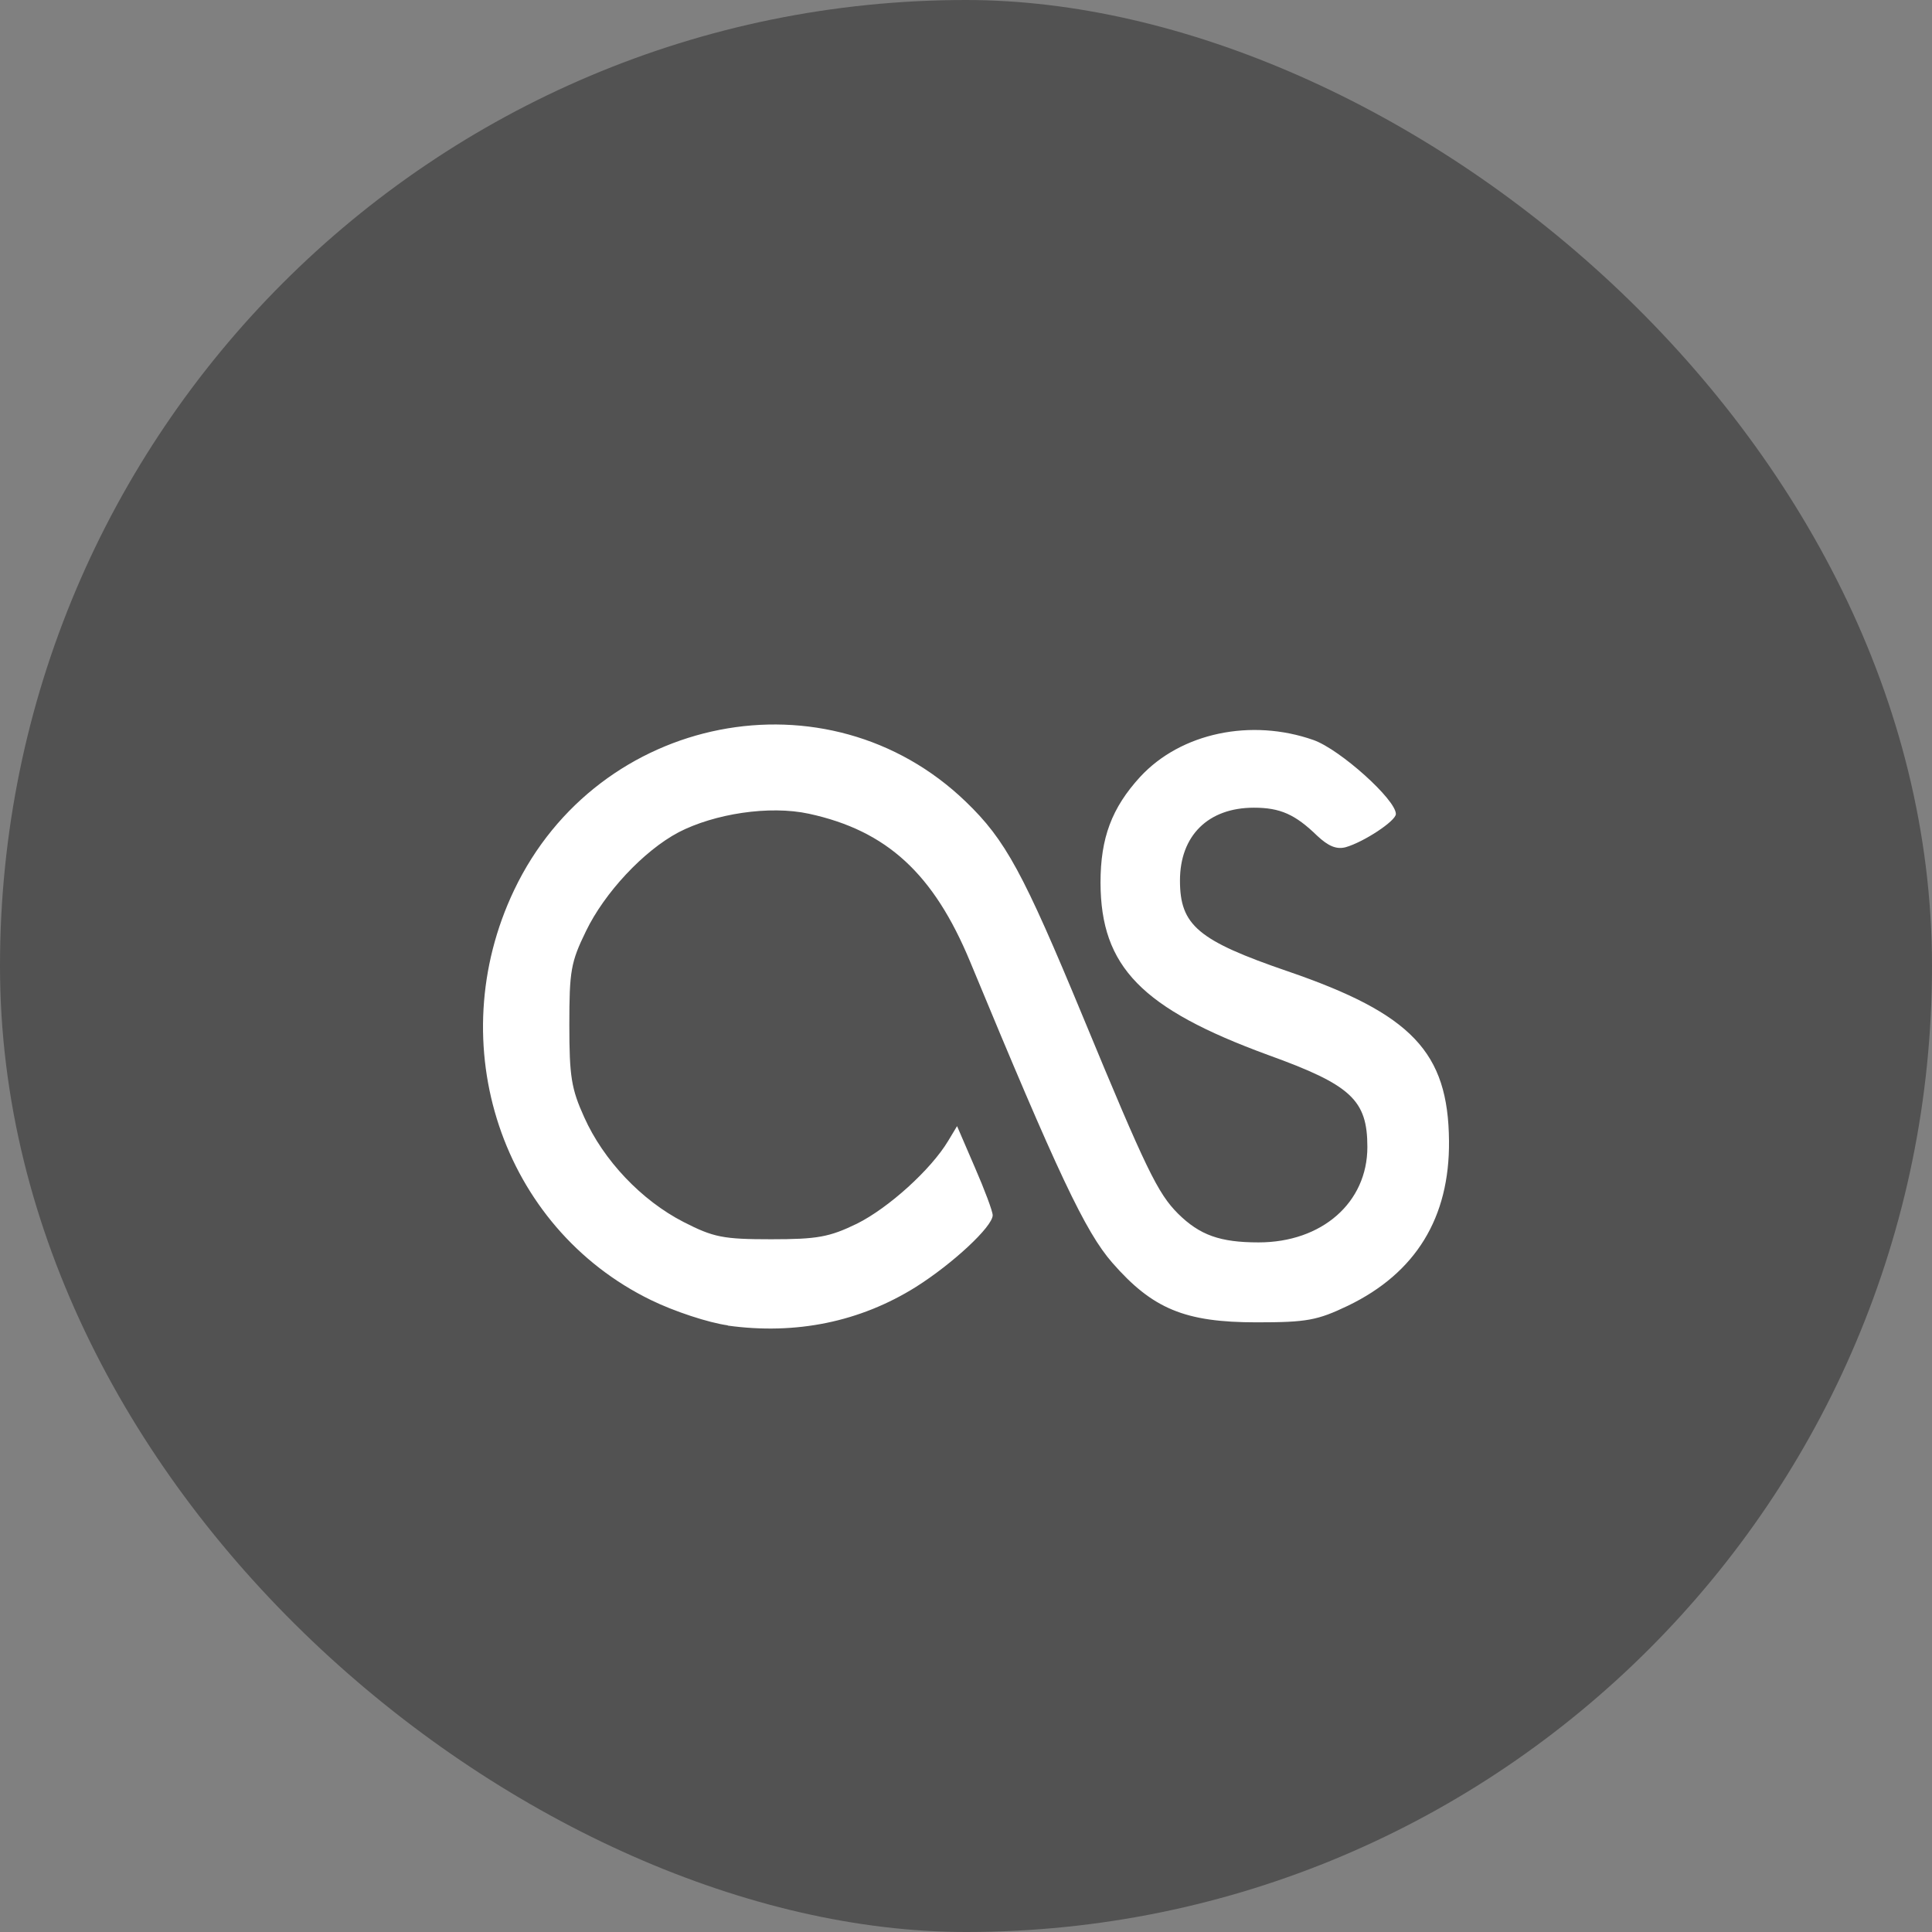 <svg xmlns="http://www.w3.org/2000/svg" width="16" height="16" version="1">
 <rect width="100%" height="100%" fill="#808080" stroke="none"/>
 <rect fill="#525252" width="16" height="16" x="-16" y="-16" rx="8" ry="8" transform="matrix(0,-1,-1,0,0,0)"/>
 <path style="fill:#ffffff" d="m 6.027,10.976 c -0.16,-0.022 -0.445,-0.116 -0.635,-0.209 -1.237,-0.602 -1.743,-2.119 -1.134,-3.396 0.696,-1.461 2.596,-1.833 3.739,-0.733 0.331,0.318 0.477,0.589 0.975,1.791 0.52,1.257 0.616,1.454 0.784,1.622 0.18,0.178 0.348,0.238 0.667,0.238 0.525,0 0.901,-0.33 0.901,-0.79 0,-0.39 -0.135,-0.514 -0.822,-0.762 -1.047,-0.384 -1.386,-0.73 -1.388,-1.427 0,-0.371 0.093,-0.619 0.328,-0.876 0.338,-0.366 0.921,-0.487 1.437,-0.305 0.22,0.079 0.681,0.493 0.681,0.612 0,0.058 -0.267,0.233 -0.415,0.275 -0.078,0.021 -0.146,-0.01 -0.236,-0.094 -0.183,-0.178 -0.307,-0.233 -0.525,-0.233 -0.378,0 -0.612,0.231 -0.612,0.603 0,0.371 0.149,0.497 0.893,0.752 1.026,0.352 1.329,0.669 1.335,1.405 0.006,0.635 -0.275,1.093 -0.836,1.364 -0.255,0.122 -0.341,0.138 -0.758,0.138 -0.594,0 -0.861,-0.112 -1.194,-0.493 -0.224,-0.256 -0.451,-0.738 -1.178,-2.494 -0.302,-0.728 -0.689,-1.085 -1.335,-1.225 -0.327,-0.071 -0.783,0 -1.08,0.154 -0.29,0.154 -0.613,0.501 -0.766,0.818 -0.126,0.258 -0.138,0.33 -0.138,0.778 0,0.427 0.017,0.529 0.123,0.763 0.16,0.358 0.475,0.689 0.821,0.867 0.25,0.128 0.328,0.144 0.727,0.144 0.384,0 0.482,-0.018 0.711,-0.129 0.261,-0.13 0.612,-0.447 0.755,-0.685 l 0.074,-0.123 0.147,0.341 c 0.082,0.188 0.148,0.365 0.148,0.397 0,0.094 -0.332,0.402 -0.636,0.594 -0.462,0.289 -0.992,0.398 -1.558,0.32 m -0.001,0"/>
</svg>
